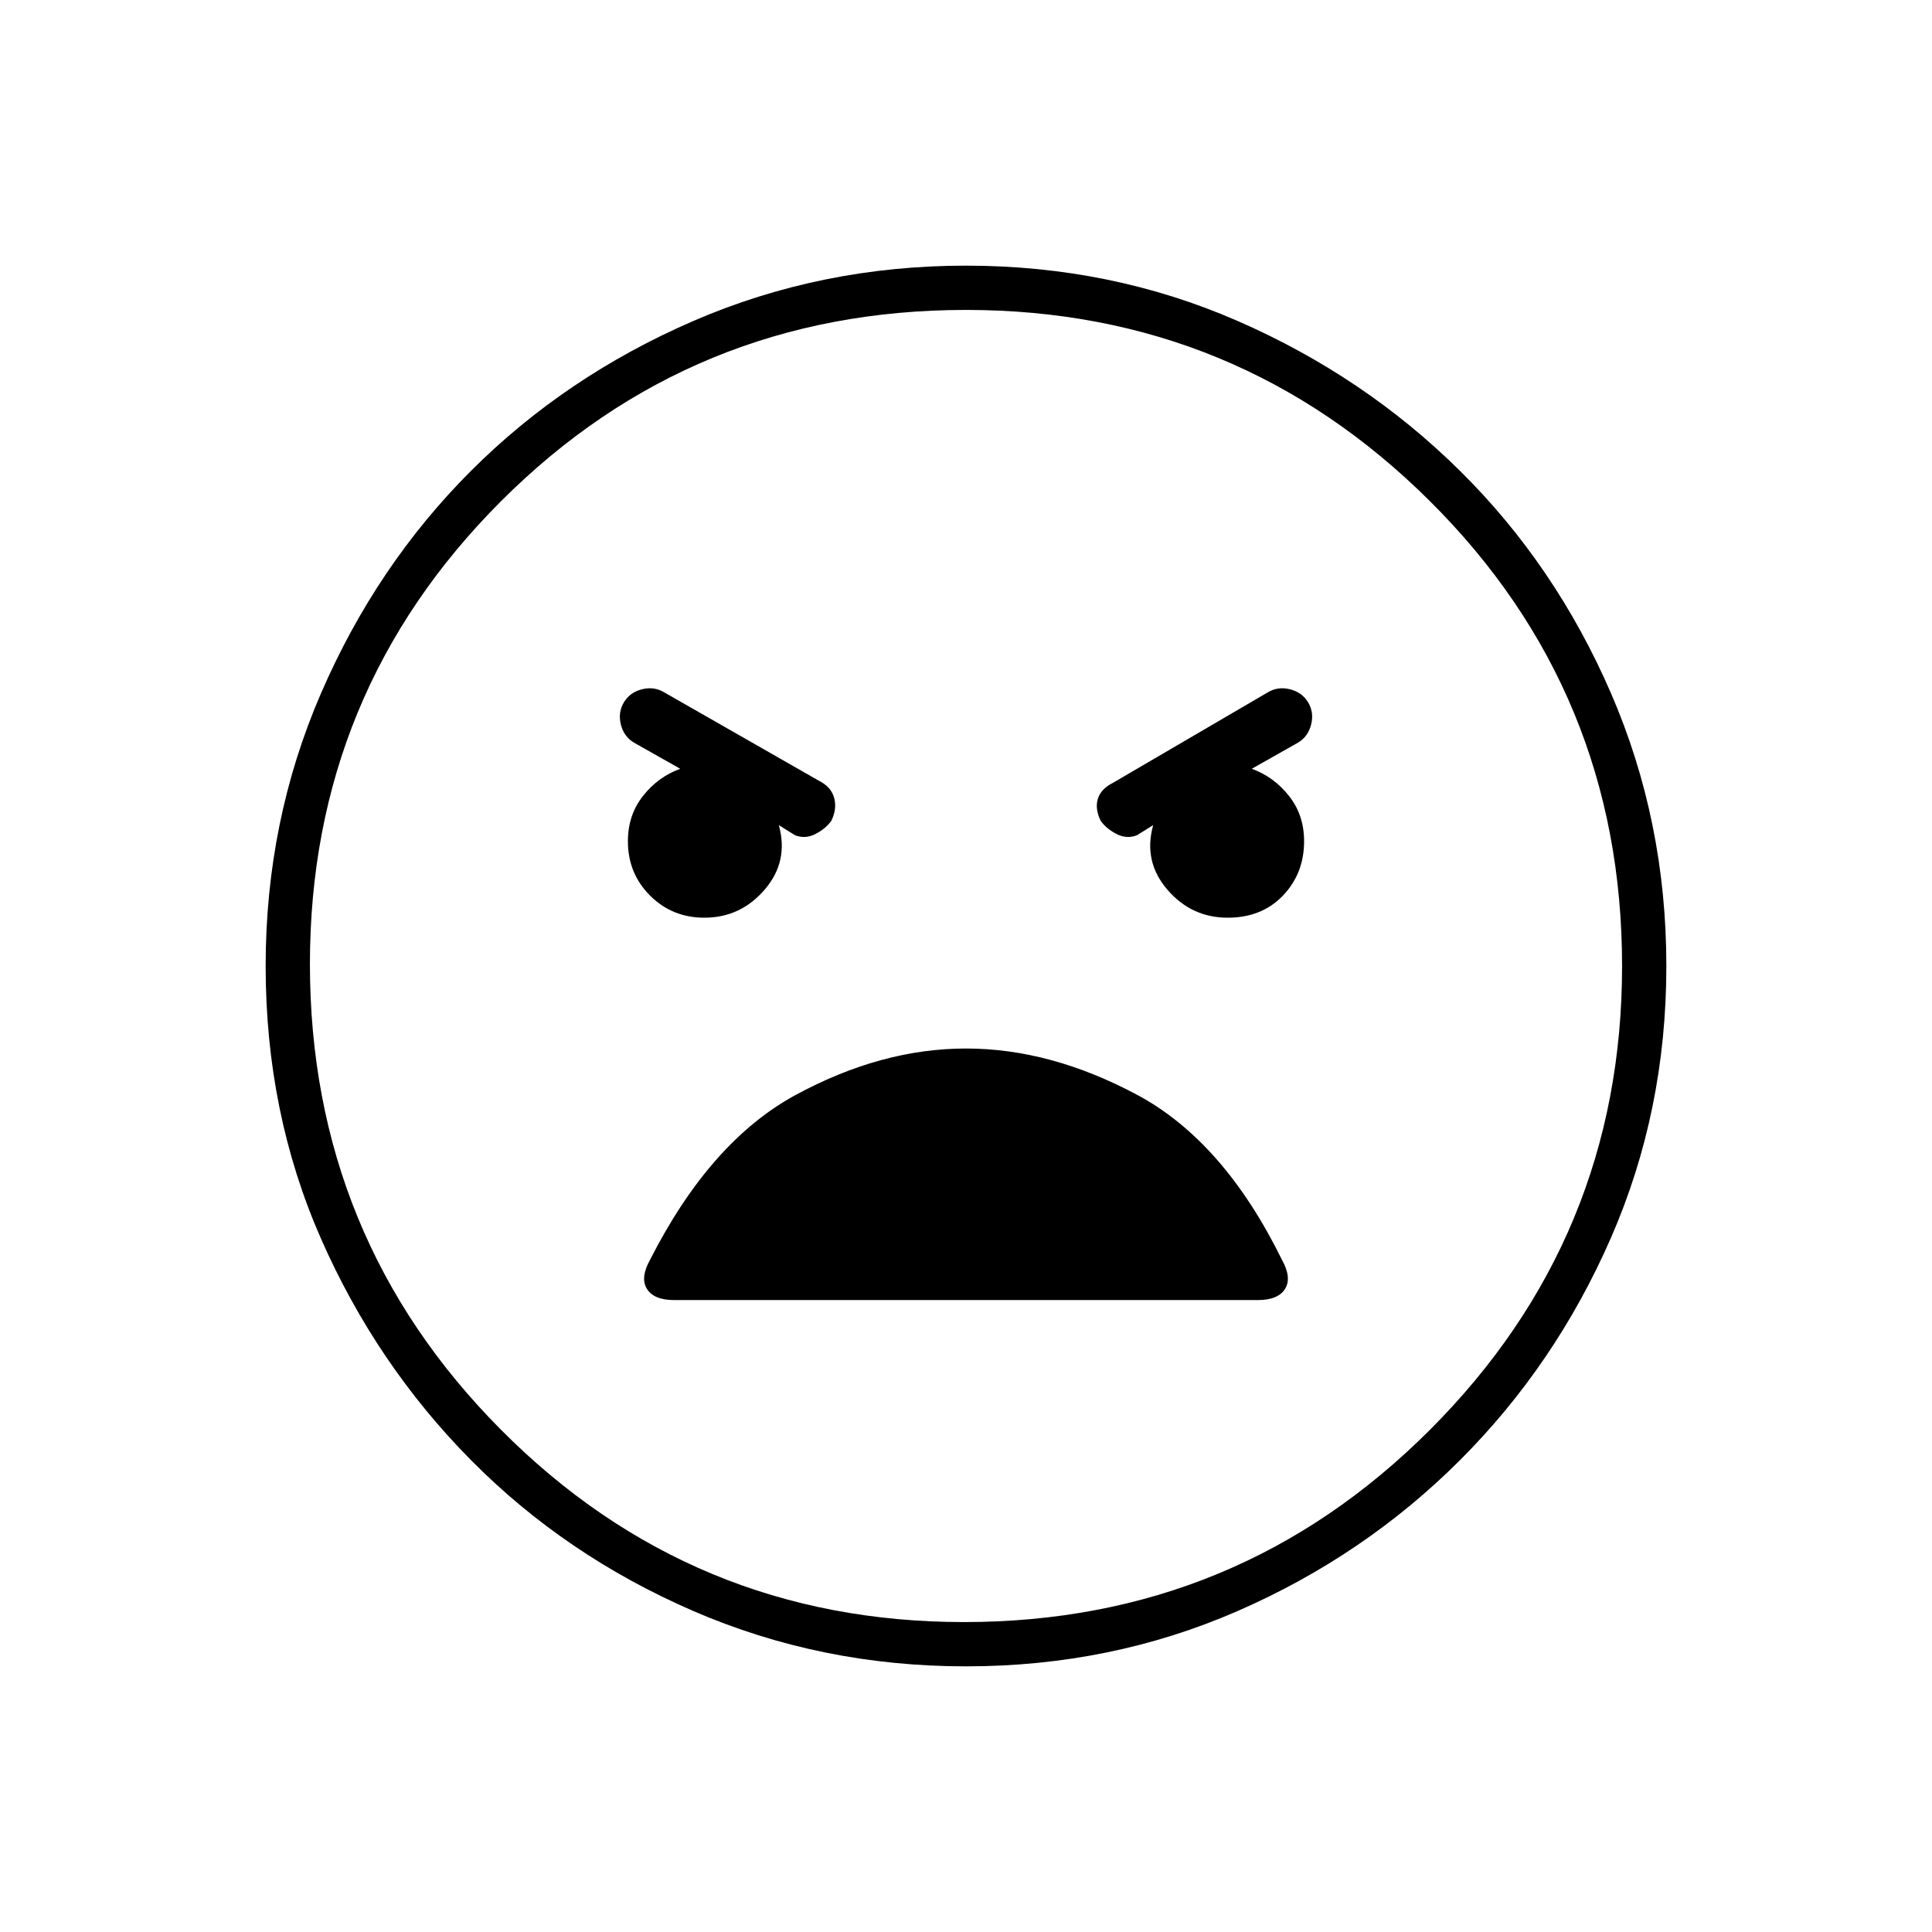 <svg xmlns="http://www.w3.org/2000/svg" height="48" width="48"><path d="M24 41.4Q20.4 41.4 17.225 40.025Q14.05 38.65 11.7 36.275Q9.35 33.9 7.975 30.775Q6.6 27.65 6.6 24Q6.6 20.4 7.975 17.225Q9.35 14.05 11.7 11.7Q14.05 9.35 17.225 7.975Q20.4 6.6 24 6.6Q27.6 6.6 30.75 7.975Q33.9 9.35 36.275 11.7Q38.65 14.05 40.025 17.225Q41.4 20.4 41.4 24Q41.4 27.6 40.025 30.75Q38.65 33.9 36.275 36.275Q33.9 38.65 30.75 40.025Q27.6 41.4 24 41.4ZM23.95 40.3Q30.75 40.3 35.525 35.525Q40.3 30.75 40.3 24Q40.3 17.2 35.525 12.45Q30.75 7.7 24 7.7Q17.2 7.7 12.45 12.45Q7.7 17.2 7.7 23.95Q7.7 30.75 12.45 35.525Q17.2 40.3 23.95 40.3ZM17.5 22.8Q18.4 22.8 19 22.1Q19.6 21.4 19.35 20.5L19.75 20.75Q20 20.85 20.25 20.725Q20.5 20.6 20.65 20.4Q20.8 20.1 20.725 19.825Q20.65 19.55 20.35 19.4L16.5 17.2Q16.25 17.05 15.95 17.125Q15.65 17.2 15.5 17.45Q15.35 17.7 15.425 18Q15.5 18.3 15.75 18.45L16.9 19.1Q16.35 19.3 15.975 19.775Q15.6 20.25 15.6 20.9Q15.6 21.7 16.15 22.25Q16.7 22.8 17.5 22.8ZM30.5 22.8Q31.35 22.8 31.875 22.25Q32.4 21.7 32.4 20.9Q32.4 20.25 32.025 19.775Q31.65 19.3 31.1 19.1L32.25 18.45Q32.5 18.3 32.575 18Q32.65 17.7 32.5 17.45Q32.35 17.2 32.05 17.125Q31.75 17.05 31.5 17.2L27.65 19.45Q27.35 19.6 27.275 19.85Q27.2 20.1 27.35 20.4Q27.5 20.6 27.75 20.725Q28 20.85 28.25 20.75L28.65 20.5Q28.4 21.4 29 22.1Q29.6 22.8 30.5 22.8ZM16.75 32.3H31.25Q31.75 32.3 31.925 32.025Q32.1 31.75 31.85 31.3Q30.4 28.35 28.25 27.2Q26.1 26.05 24 26.05Q21.9 26.05 19.775 27.2Q17.65 28.35 16.15 31.3Q15.9 31.75 16.075 32.025Q16.25 32.3 16.75 32.3ZM24 24Q24 24 24 24Q24 24 24 24Q24 24 24 24Q24 24 24 24Q24 24 24 24Q24 24 24 24Q24 24 24 24Q24 24 24 24Z"/></svg>
